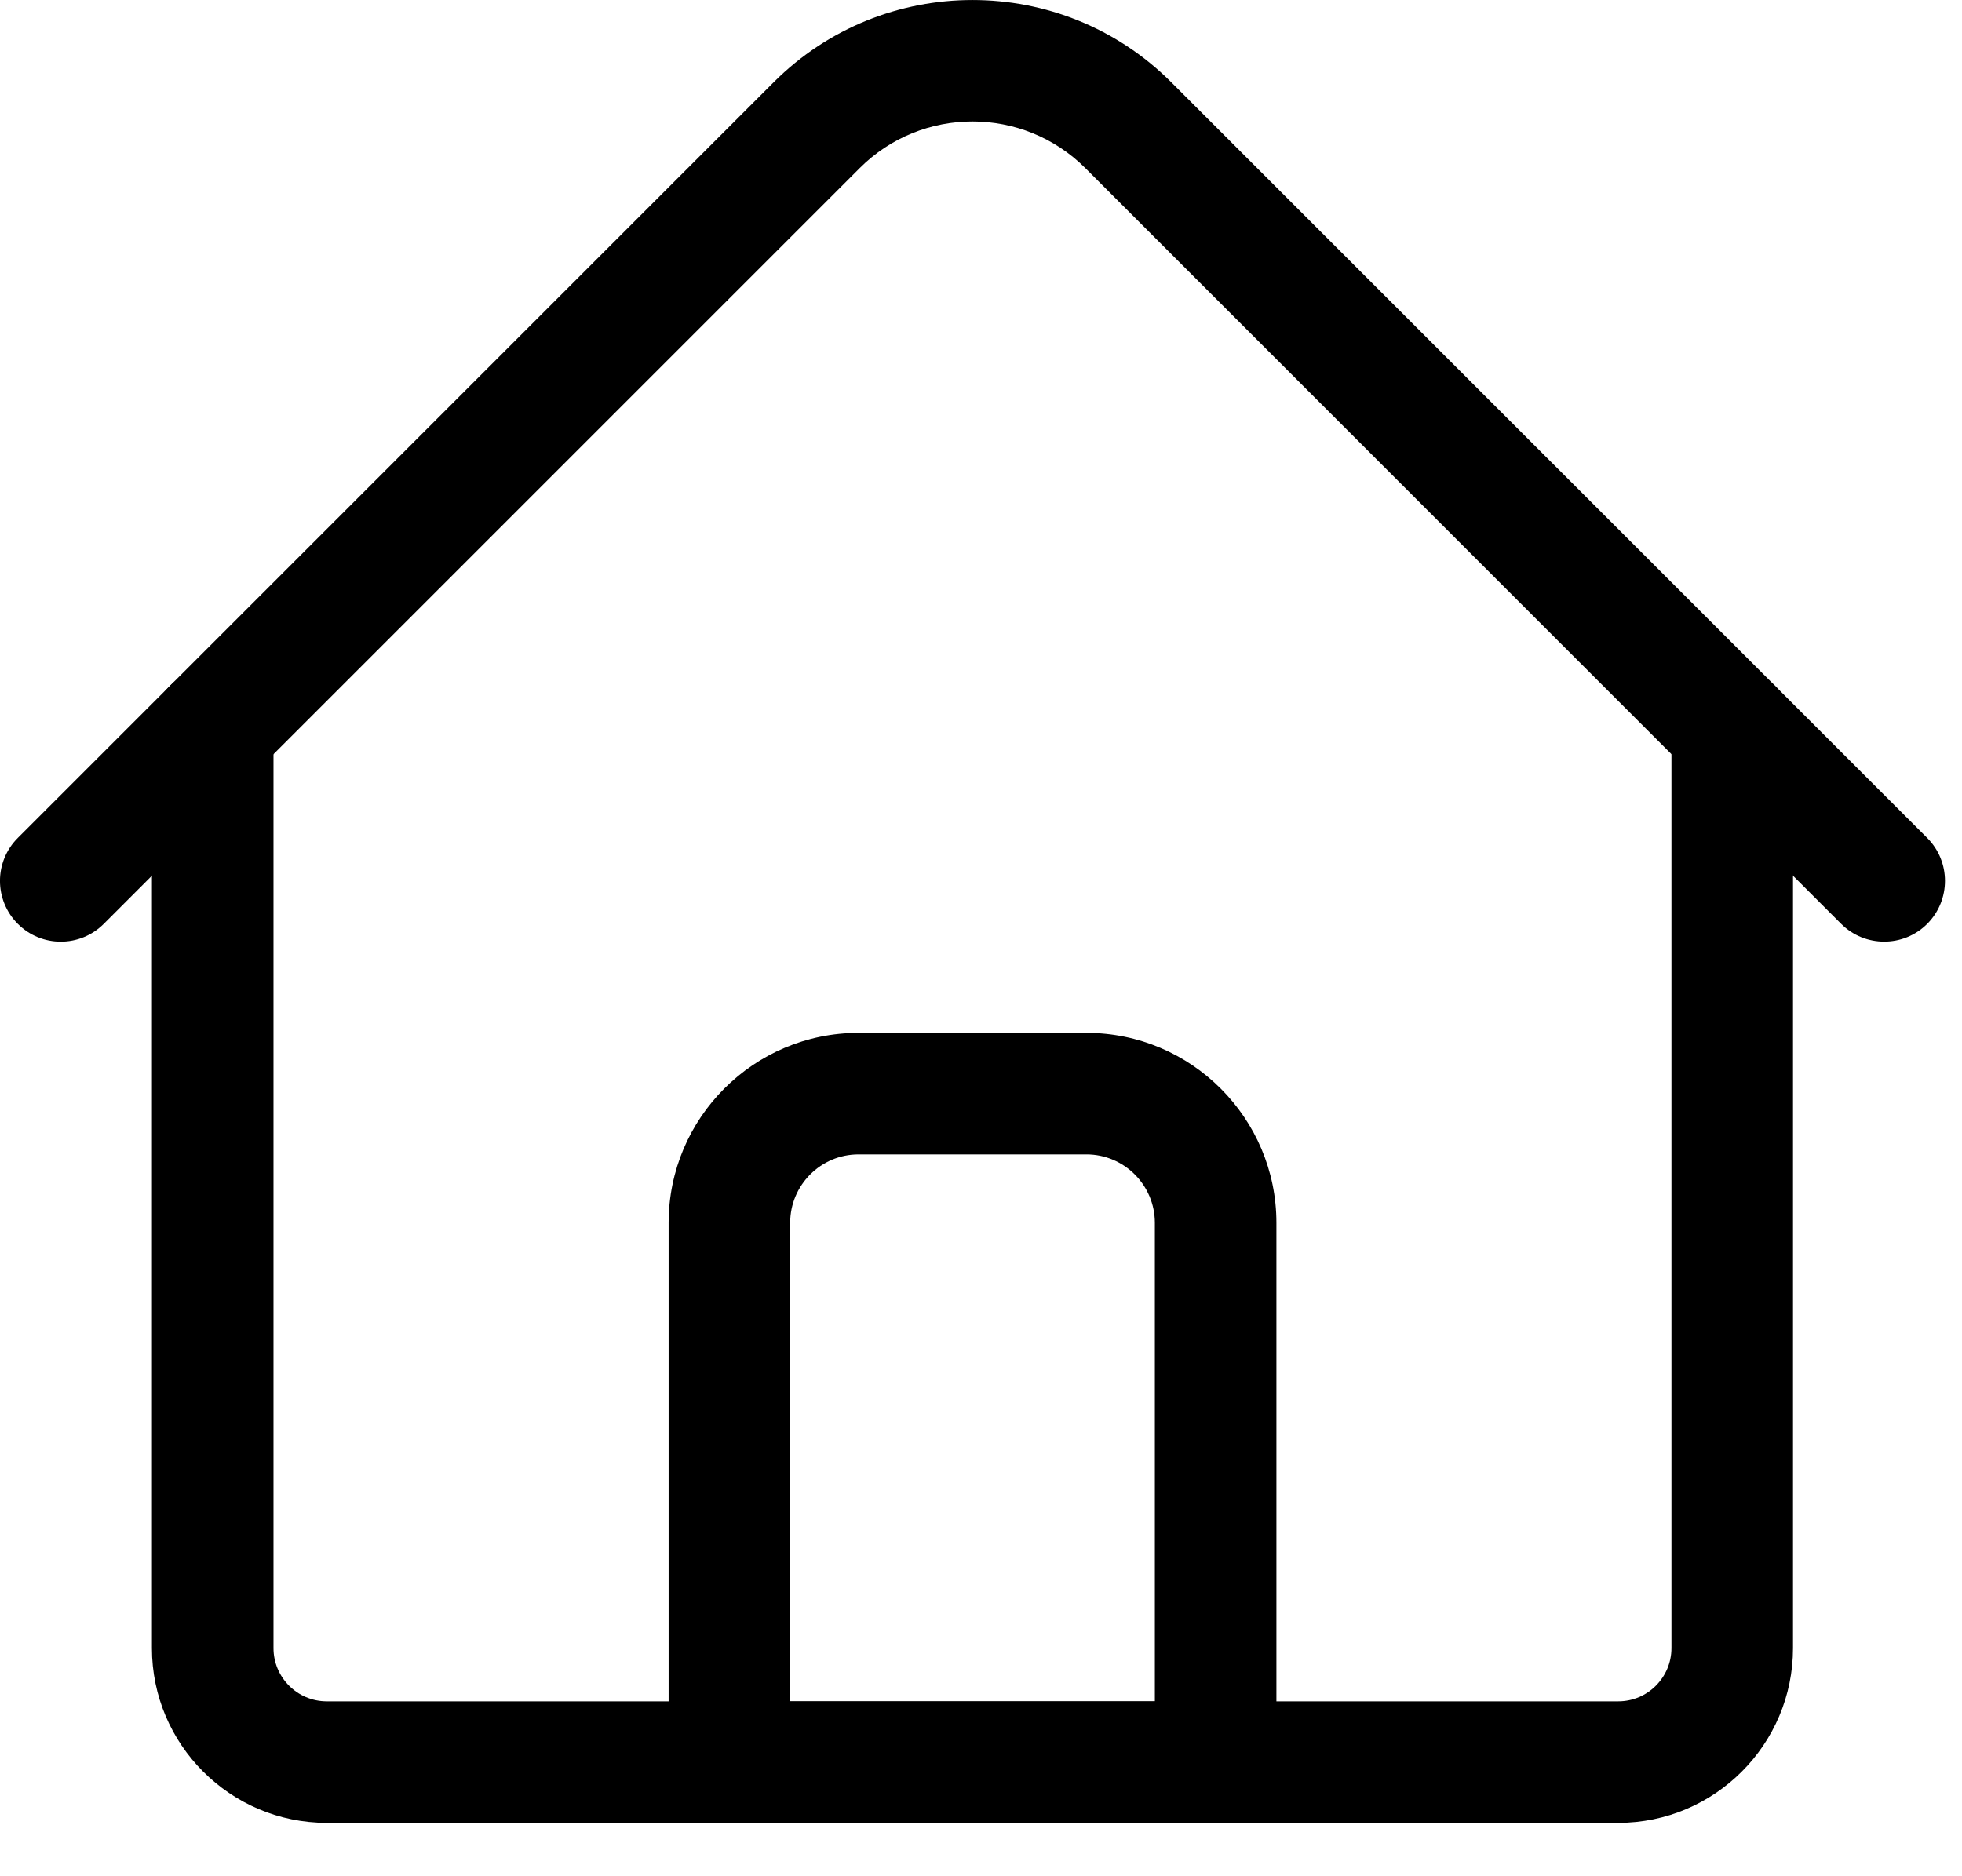<svg width="23" height="22" viewBox="0 0 23 22" fill="none" xmlns="http://www.w3.org/2000/svg">
<path d="M18.971 21.374H3.83C2.7 21.374 1.781 20.455 1.781 19.325V8.548C1.781 8.154 2.1 7.835 2.494 7.835C2.887 7.835 3.206 8.154 3.206 8.548V19.325C3.206 19.669 3.486 19.949 3.83 19.949H18.971C19.314 19.949 19.594 19.669 19.594 19.325V8.548C19.594 8.154 19.913 7.835 20.307 7.835C20.7 7.835 21.019 8.154 21.019 8.548V19.325C21.019 20.455 20.1 21.374 18.971 21.374Z" fill="black"/>
<path d="M22.088 11.041C21.906 11.041 21.723 10.972 21.584 10.833L12.723 1.971C11.993 1.242 10.807 1.242 10.078 1.971L1.216 10.833C0.938 11.111 0.487 11.111 0.209 10.833C-0.07 10.554 -0.07 10.103 0.209 9.825L9.07 0.964C10.355 -0.321 12.446 -0.321 13.73 0.964L22.592 9.825C22.87 10.103 22.87 10.554 22.592 10.833C22.453 10.972 22.27 11.041 22.088 11.041Z" fill="black"/>
<path d="M14.25 21.374H8.55C8.157 21.374 7.838 21.055 7.838 20.662V14.338C7.838 13.11 8.836 12.111 10.064 12.111H12.736C13.964 12.111 14.963 13.11 14.963 14.338V20.662C14.963 21.055 14.644 21.374 14.25 21.374ZM9.263 19.949H13.538V14.338C13.538 13.896 13.178 13.536 12.736 13.536H10.064C9.622 13.536 9.263 13.896 9.263 14.338V19.949Z" fill="black"/>
</svg>
